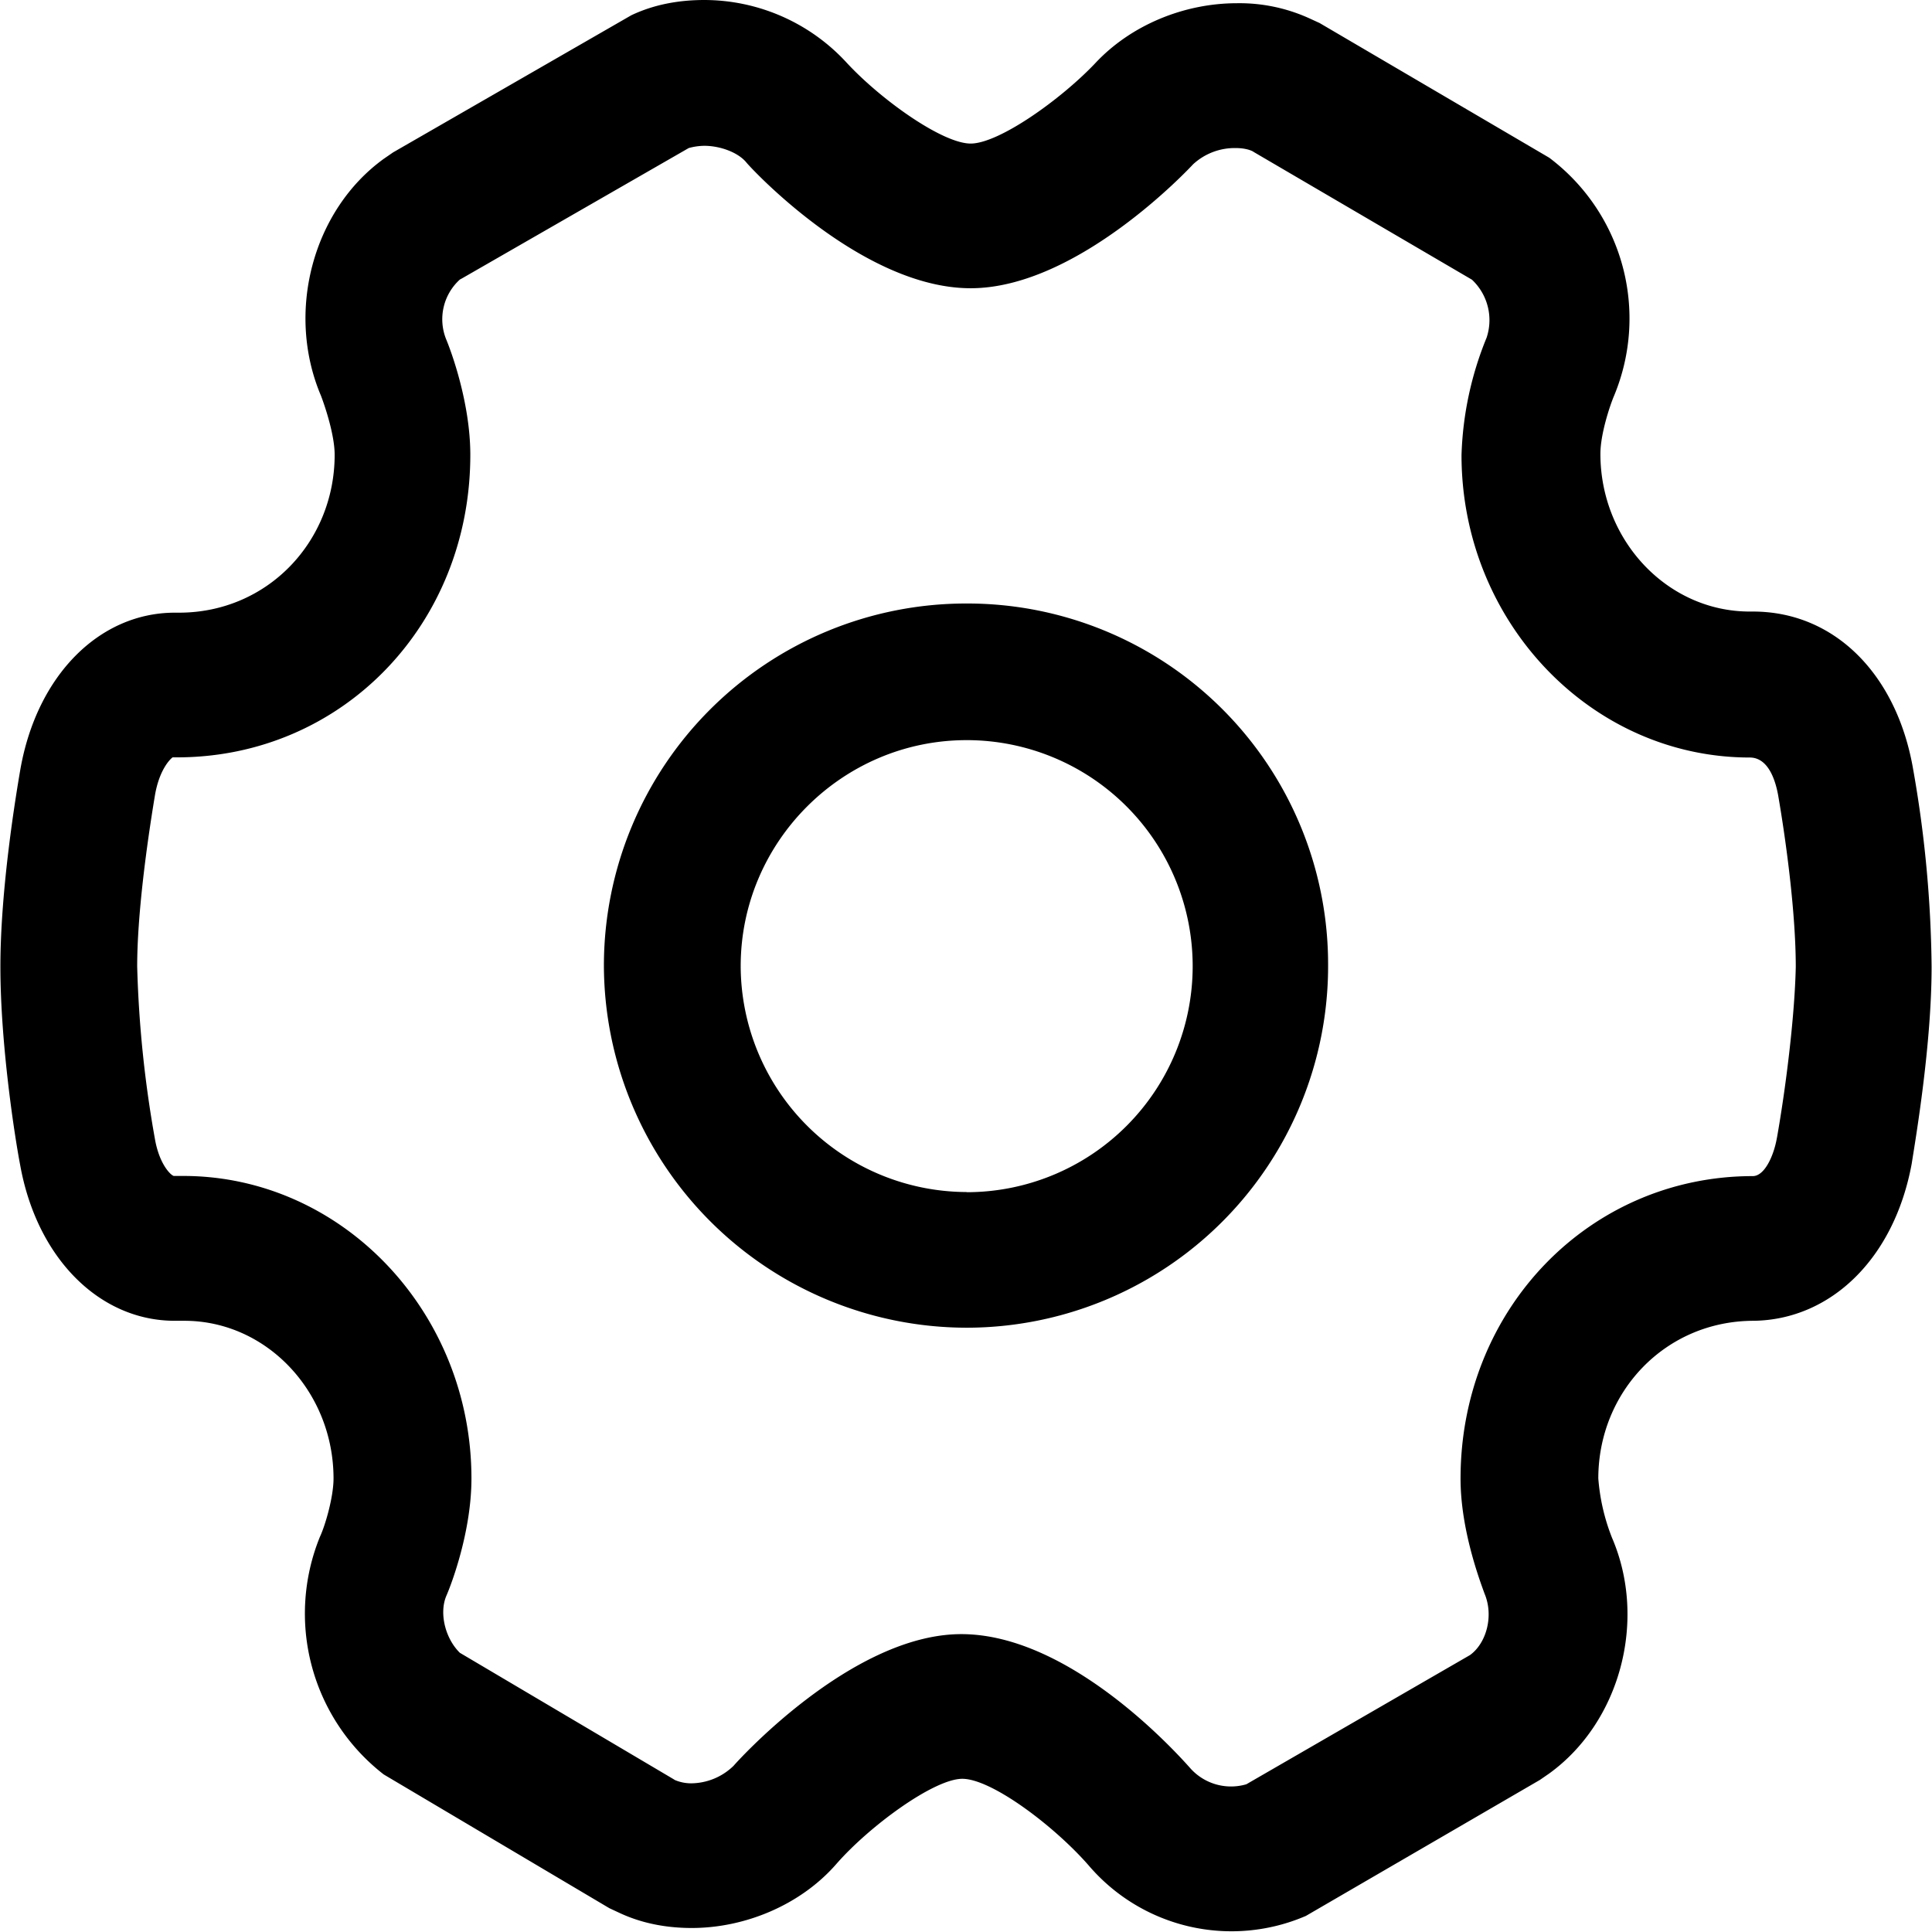 <svg t="1615536949871" class="icon" viewBox="0 0 1024 1024" version="1.1" xmlns="http://www.w3.org/2000/svg" p-id="6781" width="200" height="200"><path d="M1013.81 406.618c-8.871-49.388-41.54-82.483-84.701-82.483h-1.706c-43.673 0-79.157-37.702-79.157-83.592 0-10.492 5.033-25.589 7.25-30.793A106.623 106.623 0 0 0 821.121 83.593L699.4 12.199 694.368 9.895A89.393 89.393 0 0 0 655.642 1.707c-28.234 0-56.467 11.686-75.318 31.987-18.254 19.192-50.923 42.393-65.85 42.393-14.927 0-47.596-23.201-65.85-42.99A102.614 102.614 0 0 0 373.305 0.001c-13.307 0-26.528 2.303-38.725 8.103L208.338 80.778l-4.947 3.412c-37.702 27.295-52.032 81.375-33.266 125.559 2.218 5.8 7.25 20.898 7.25 31.304 0 45.89-35.484 83.678-82.483 83.678h-2.218c-39.92 0-73.101 33.096-81.886 83.081C8.399 421.716 0.21 471.103 0.21 512.388 0.21 553.587 7.887 602.974 10.702 617.56c8.871 49.302 42.052 82.483 81.886 82.483h5.118c43.673 0 79.072 37.702 79.072 83.592 0 9.895-4.436 24.992-7.165 30.793a107.902 107.902 0 0 0 33.778 126.071l119.588 70.883 4.947 2.303c12.198 5.8 25.419 8.189 38.725 8.189 28.234 0 57.576-12.198 76.427-33.693 17.742-20.386 52.032-45.379 66.959-45.379 15.524 0 48.705 24.992 66.959 45.89a99.543 99.543 0 0 0 115.153 26.784l124.024-72.077 4.947-3.412c37.702-27.295 52.032-81.375 33.266-124.962a107.732 107.732 0 0 1-7.25-31.39c0-45.89 35.484-83.592 82.483-83.592 40.431-0.597 74.21-32.584 83.592-83.081 2.218-13.989 10.577-63.377 10.577-104.576a631.975 631.975 0 0 0-9.98-105.77z m-71.992 196.357c-1.706 9.895-6.653 20.386-12.795 20.386-86.322 0-154.902 70.286-154.902 160.361 0 26.698 9.98 53.397 12.709 60.903 4.947 11.686 1.109 26.187-7.677 32.584l-118.565 68.495a28.916 28.916 0 0 1-29.343-8.103c-6.653-7.506-63.633-71.48-121.721-71.48-58.685 0-120.185 69.092-120.697 69.774a32.584 32.584 0 0 1-22.178 9.298 22.092 22.092 0 0 1-8.871-1.706l-1.109-0.682-112.935-66.789c-7.677-7.506-11.089-20.898-7.165-30.196 2.815-6.397 13.307-34.29 13.307-62.182 0-88.284-68.665-160.361-152.769-160.361h-5.033c-1.706-0.512-7.677-6.312-9.98-19.704a607.665 607.665 0 0 1-9.383-91.269c0-27.295 5.033-64.4 9.383-90.587 2.218-13.307 7.762-19.107 9.383-20.301h2.303c87.431 0 155.499-70.286 155.499-160.361 0-27.893-10.492-55.7-12.709-60.988a28.404 28.404 0 0 1 7.165-31.902l1.109-0.597L365.031 78.475a31.987 31.987 0 0 1 8.274-1.194c8.274 0 17.742 3.412 22.178 8.7 2.218 2.9 61.415 66.789 118.991 66.789 56.467 0 115.664-63.291 117.882-65.68A32.499 32.499 0 0 1 655.045 78.475c3.412 0 6.653 0.597 8.871 1.706l1.109 0.682 115.153 67.386a29.428 29.428 0 0 1 7.762 30.707 177.762 177.762 0 0 0-13.307 62.268c0 88.284 68.665 160.275 152.769 160.275 10.577 0 13.904 13.904 15.012 19.789 4.436 25.589 9.383 63.291 9.383 91.184-0.597 27.295-5.544 65.68-9.98 90.587zM512.256 319.869A192.006 192.006 0 0 0 320.079 511.535 192.518 192.518 0 0 0 512.256 703.712 191.665 191.665 0 0 0 703.921 511.535 191.239 191.239 0 0 0 512.256 319.869z m0 311.936A120.1 120.1 0 0 1 392.582 512.046c0-65.85 53.909-119.759 119.759-119.759a119.759 119.759 0 0 1 0 239.603z" p-id="6782"></path></svg>